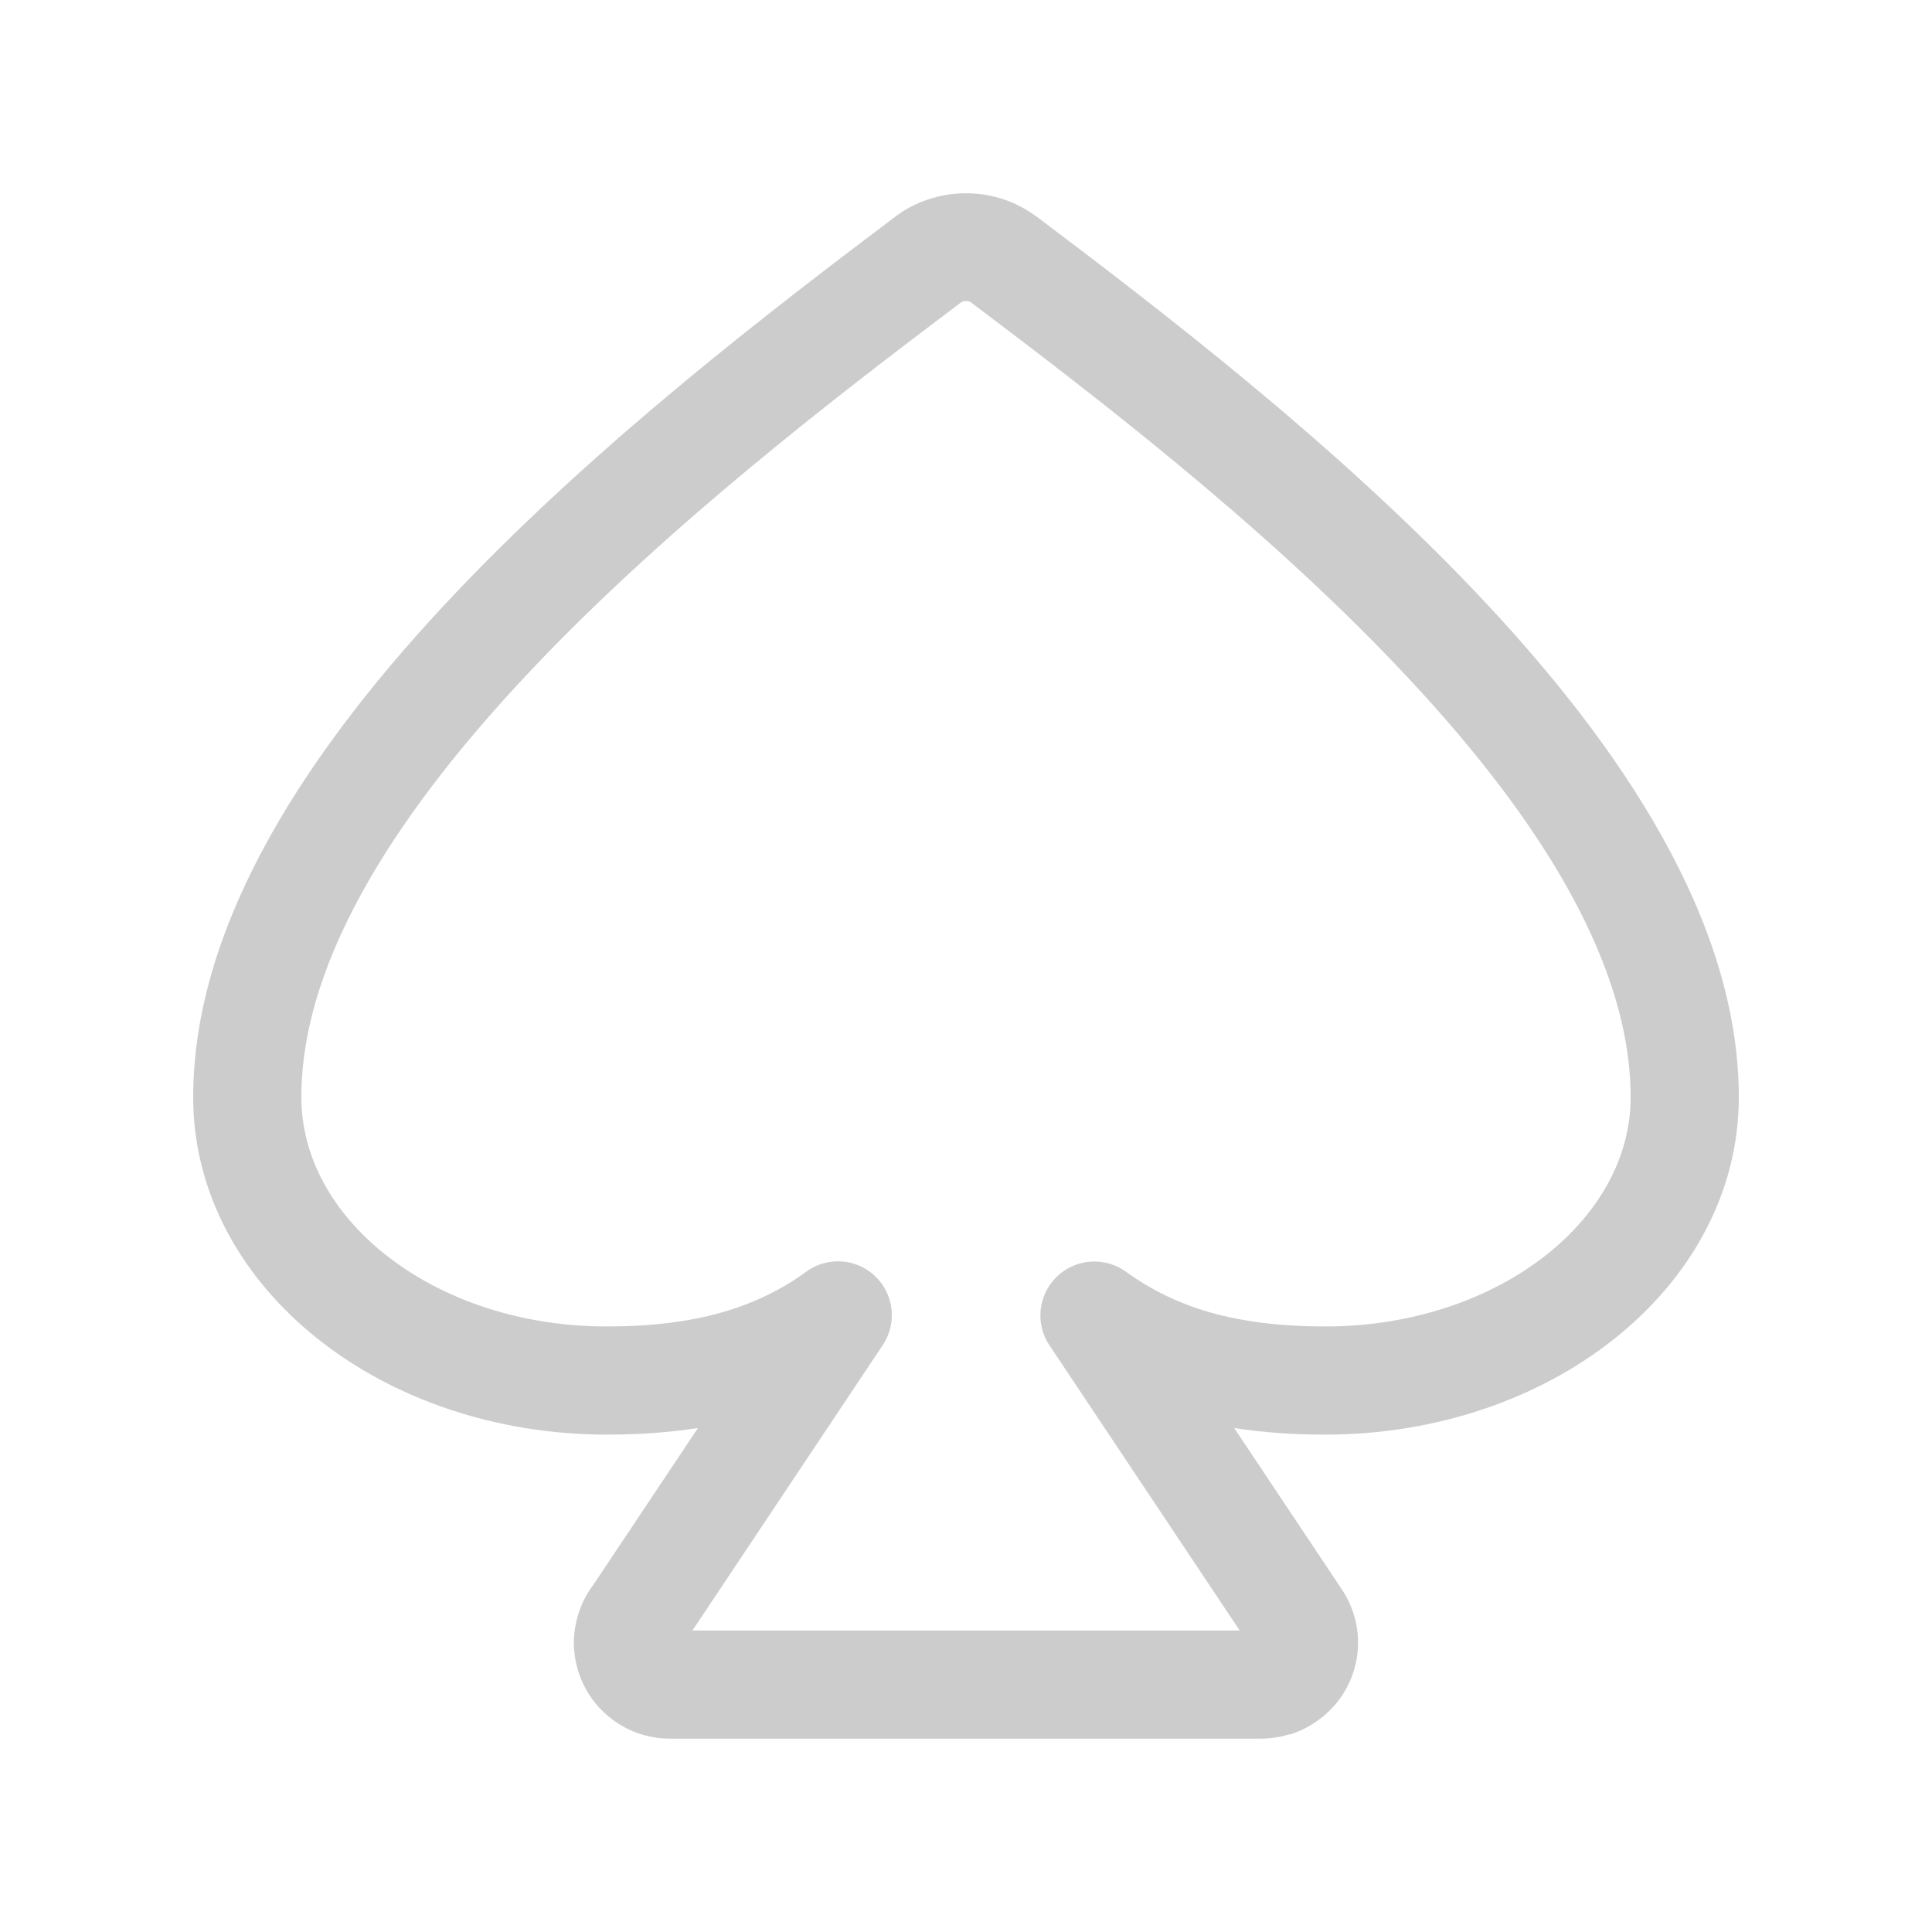 <svg xmlns="http://www.w3.org/2000/svg" viewBox="0 0 5000000 5000000"><g><path fill="#ccc" fill-rule="nonzero" d="M2914108 3291245c64017,46419 134886,81499 216621,104886 85160,24449 183549,36733 299300,36733 224535,0 426392,-70632 571199,-184730 135123,-106539 218866,-251229 218866,-408438 0,-368161 -266347,-760772 -606398,-1117831 -353515,-371350 -788883,-703959 -1099168,-938061l-2480 -1890c-3780,-2008 -8150,-2952 -12520,-2952 -5079,118 -10276,1889 -14528,5197l-3898 2952c-309695,233630 -743409,565530 -1095743,935817 -339460,356823 -605453,749079 -605453,1116768 0,157209 83743,301899 218984,408438 144689,114098 346546,184730 571081,184730 115988,0 214495,-12284 299891,-36852 82562,-23740 153548,-58820 216975,-105003 62128,-45237 149296,-31536 194534,30592 35434,48545 34726,112326 3189,159572l-492535 738566 1416304 0 -492180 -737858c-42876,-63899 -25631,-150595 38268,-193470 49963,-33427 113626,-30356 159691,2834zm515921 421549c-84687,0 -162879,-5669 -235873,-17008l278276 417178c38269,57049 49844,124020 37560,185675 -12283,62246 -48426,120004 -105593,158273 -21615,14410 -43821,25040 -65908,31773l-236 -591c-18426,5670 -36734,9095 -54333,10512l-17481 1063 -1532528 0c-68624,0 -130870,-27875 -175872,-72876 -45001,-45001 -72876,-107248 -72876,-175872 0,-24095 3898,-48308 11103,-71931l3071 -9804c8976,-25748 21851,-49371 37796,-69923l269182 -403595c-72995,11457 -151422,17126 -236346,17126 -288789,0 -552065,-93664 -743882,-244850 -201384,-158745 -326113,-380800 -326113,-628248 0,-452495 300010,-906525 683053,-1309175 368752,-387532 812388,-727228 1129288,-966291 52915,-41576 118704,-63545 185084,-64017 60711,-709 122248,16772 175045,53269l10513 7205c317372,239417 762898,579939 1133067,968653 383516,402886 683998,857389 683998,1310356 0,247448 -124729,469503 -325995,628248 -191935,151186 -455211,244850 -744000,244850z"/></g></svg>